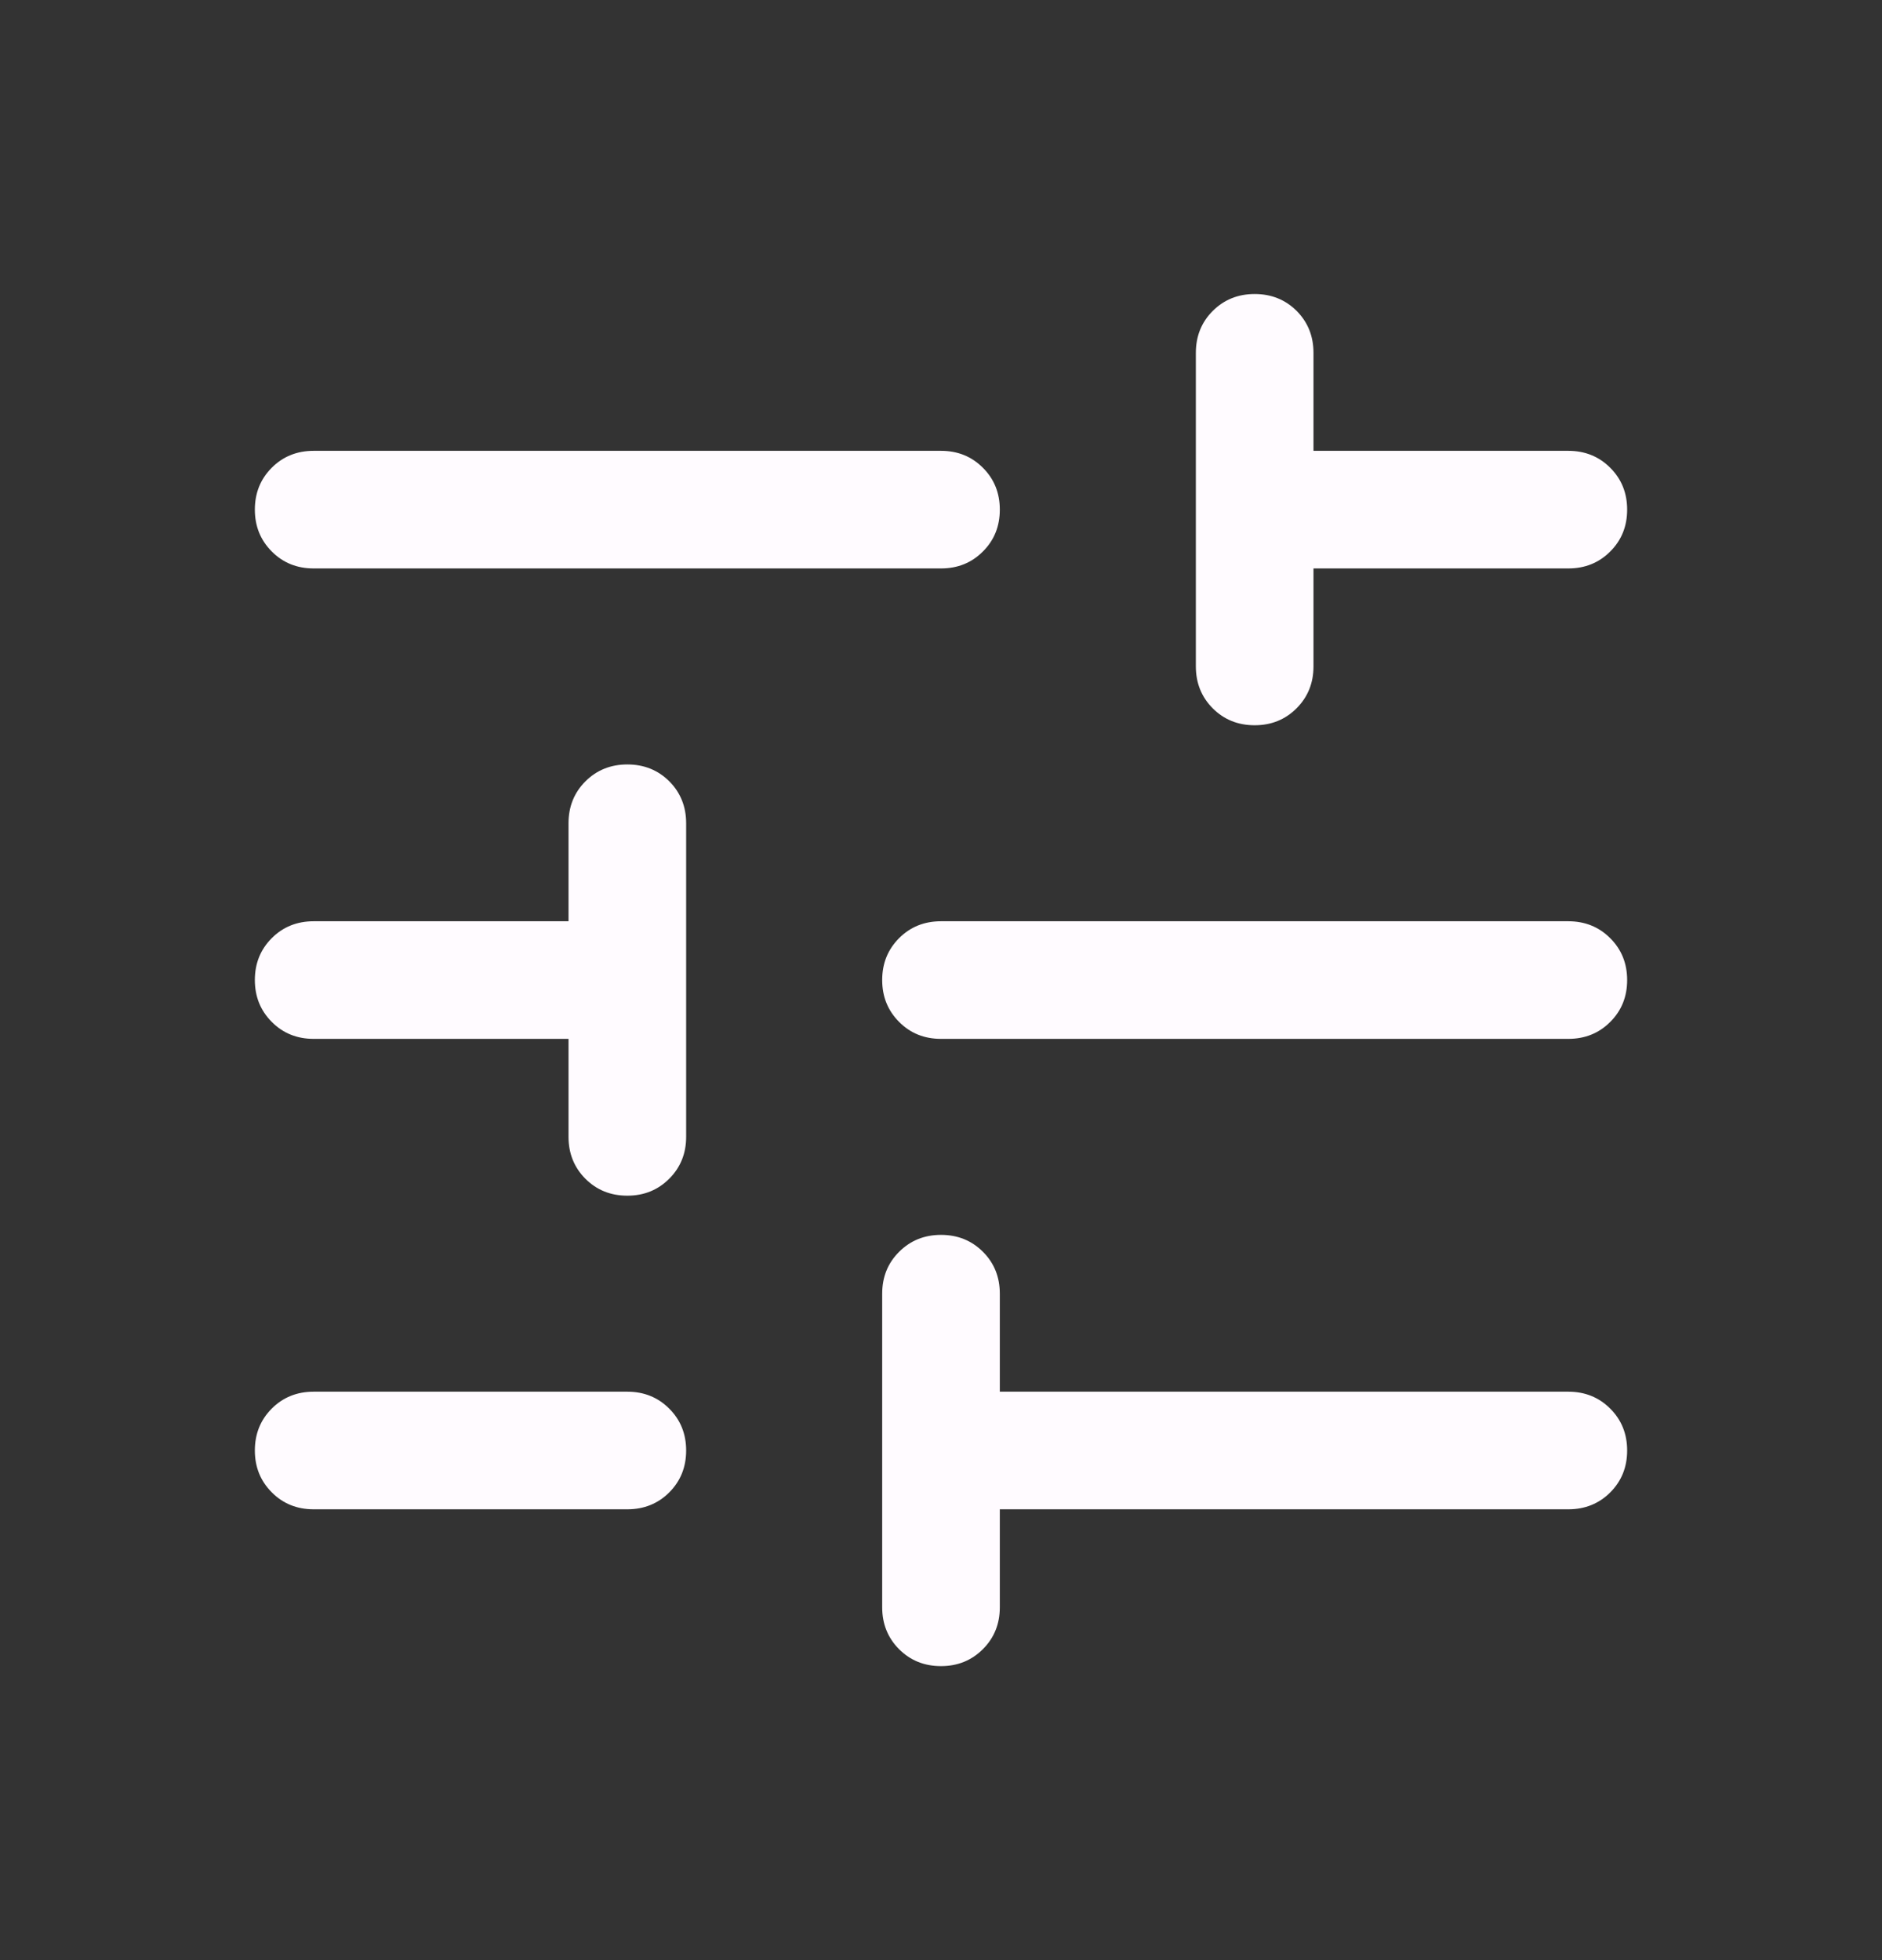 <svg width="24" height="25" viewBox="0 0 24 25" fill="none" xmlns="http://www.w3.org/2000/svg">
<rect x="0" y="0" width="24" height="25" fill="#333333" stroke="none"/>
<g id="tune">
<mask id="mask0_2415_2889" style="mask-type:alpha" maskUnits="userSpaceOnUse" x="0" y="0" width="24" height="25">
<rect id="Bounding box" y="0.5" width="24" height="24" fill="#D9D9D9"/>
</mask>
<g mask="url(#mask0_2415_2889)">
<path id="tune_2" d="M12 21.25C11.787 21.25 11.609 21.178 11.465 21.034C11.322 20.89 11.25 20.712 11.25 20.5V16.5C11.25 16.287 11.322 16.109 11.466 15.966C11.61 15.822 11.788 15.75 12 15.75C12.213 15.75 12.391 15.822 12.535 15.966C12.678 16.109 12.75 16.287 12.75 16.5V17.75H20C20.212 17.75 20.391 17.822 20.534 17.966C20.678 18.109 20.75 18.288 20.75 18.5C20.75 18.713 20.678 18.891 20.534 19.035C20.391 19.178 20.212 19.25 20 19.25H12.75V20.5C12.75 20.712 12.678 20.89 12.534 21.034C12.39 21.178 12.212 21.25 12 21.25ZM4 19.25C3.787 19.25 3.609 19.178 3.466 19.034C3.322 18.89 3.25 18.712 3.25 18.5C3.25 18.287 3.322 18.109 3.466 17.965C3.609 17.822 3.787 17.75 4 17.75H8C8.212 17.75 8.391 17.822 8.534 17.966C8.678 18.109 8.75 18.288 8.75 18.5C8.75 18.713 8.678 18.891 8.534 19.035C8.391 19.178 8.212 19.25 8 19.25H4ZM8 15.25C7.787 15.25 7.609 15.178 7.465 15.034C7.322 14.89 7.25 14.712 7.25 14.5V13.25H4C3.787 13.25 3.609 13.178 3.466 13.034C3.322 12.89 3.25 12.712 3.25 12.499C3.25 12.287 3.322 12.109 3.466 11.965C3.609 11.822 3.787 11.75 4 11.75H7.25V10.5C7.25 10.287 7.322 10.109 7.466 9.965C7.61 9.822 7.788 9.75 8 9.75C8.213 9.75 8.391 9.822 8.535 9.965C8.678 10.109 8.75 10.287 8.75 10.5V14.5C8.75 14.712 8.678 14.89 8.534 15.034C8.39 15.178 8.212 15.25 8 15.25ZM12 13.25C11.787 13.25 11.609 13.178 11.466 13.034C11.322 12.89 11.25 12.712 11.25 12.499C11.25 12.287 11.322 12.109 11.466 11.965C11.609 11.822 11.787 11.75 12 11.75H20C20.212 11.75 20.391 11.822 20.534 11.966C20.678 12.109 20.75 12.288 20.75 12.5C20.75 12.713 20.678 12.891 20.534 13.034C20.391 13.178 20.212 13.25 20 13.25H12ZM16 9.25C15.787 9.25 15.609 9.178 15.465 9.034C15.322 8.89 15.25 8.712 15.25 8.5V4.5C15.25 4.287 15.322 4.109 15.466 3.965C15.61 3.822 15.788 3.75 16 3.75C16.213 3.75 16.391 3.822 16.535 3.965C16.678 4.109 16.75 4.287 16.75 4.5V5.75H20C20.212 5.75 20.391 5.822 20.534 5.966C20.678 6.109 20.75 6.288 20.75 6.5C20.75 6.713 20.678 6.891 20.534 7.034C20.391 7.178 20.212 7.25 20 7.25H16.75V8.5C16.75 8.712 16.678 8.89 16.534 9.034C16.39 9.178 16.212 9.25 16 9.25ZM4 7.25C3.787 7.25 3.609 7.178 3.466 7.034C3.322 6.89 3.25 6.712 3.25 6.5C3.25 6.287 3.322 6.109 3.466 5.965C3.609 5.822 3.787 5.75 4 5.75H12C12.213 5.75 12.391 5.822 12.534 5.966C12.678 6.109 12.75 6.288 12.75 6.5C12.75 6.713 12.678 6.891 12.534 7.034C12.391 7.178 12.213 7.25 12 7.25H4Z" fill="#FFFBFF"/>
</g>
</g>
</svg>
